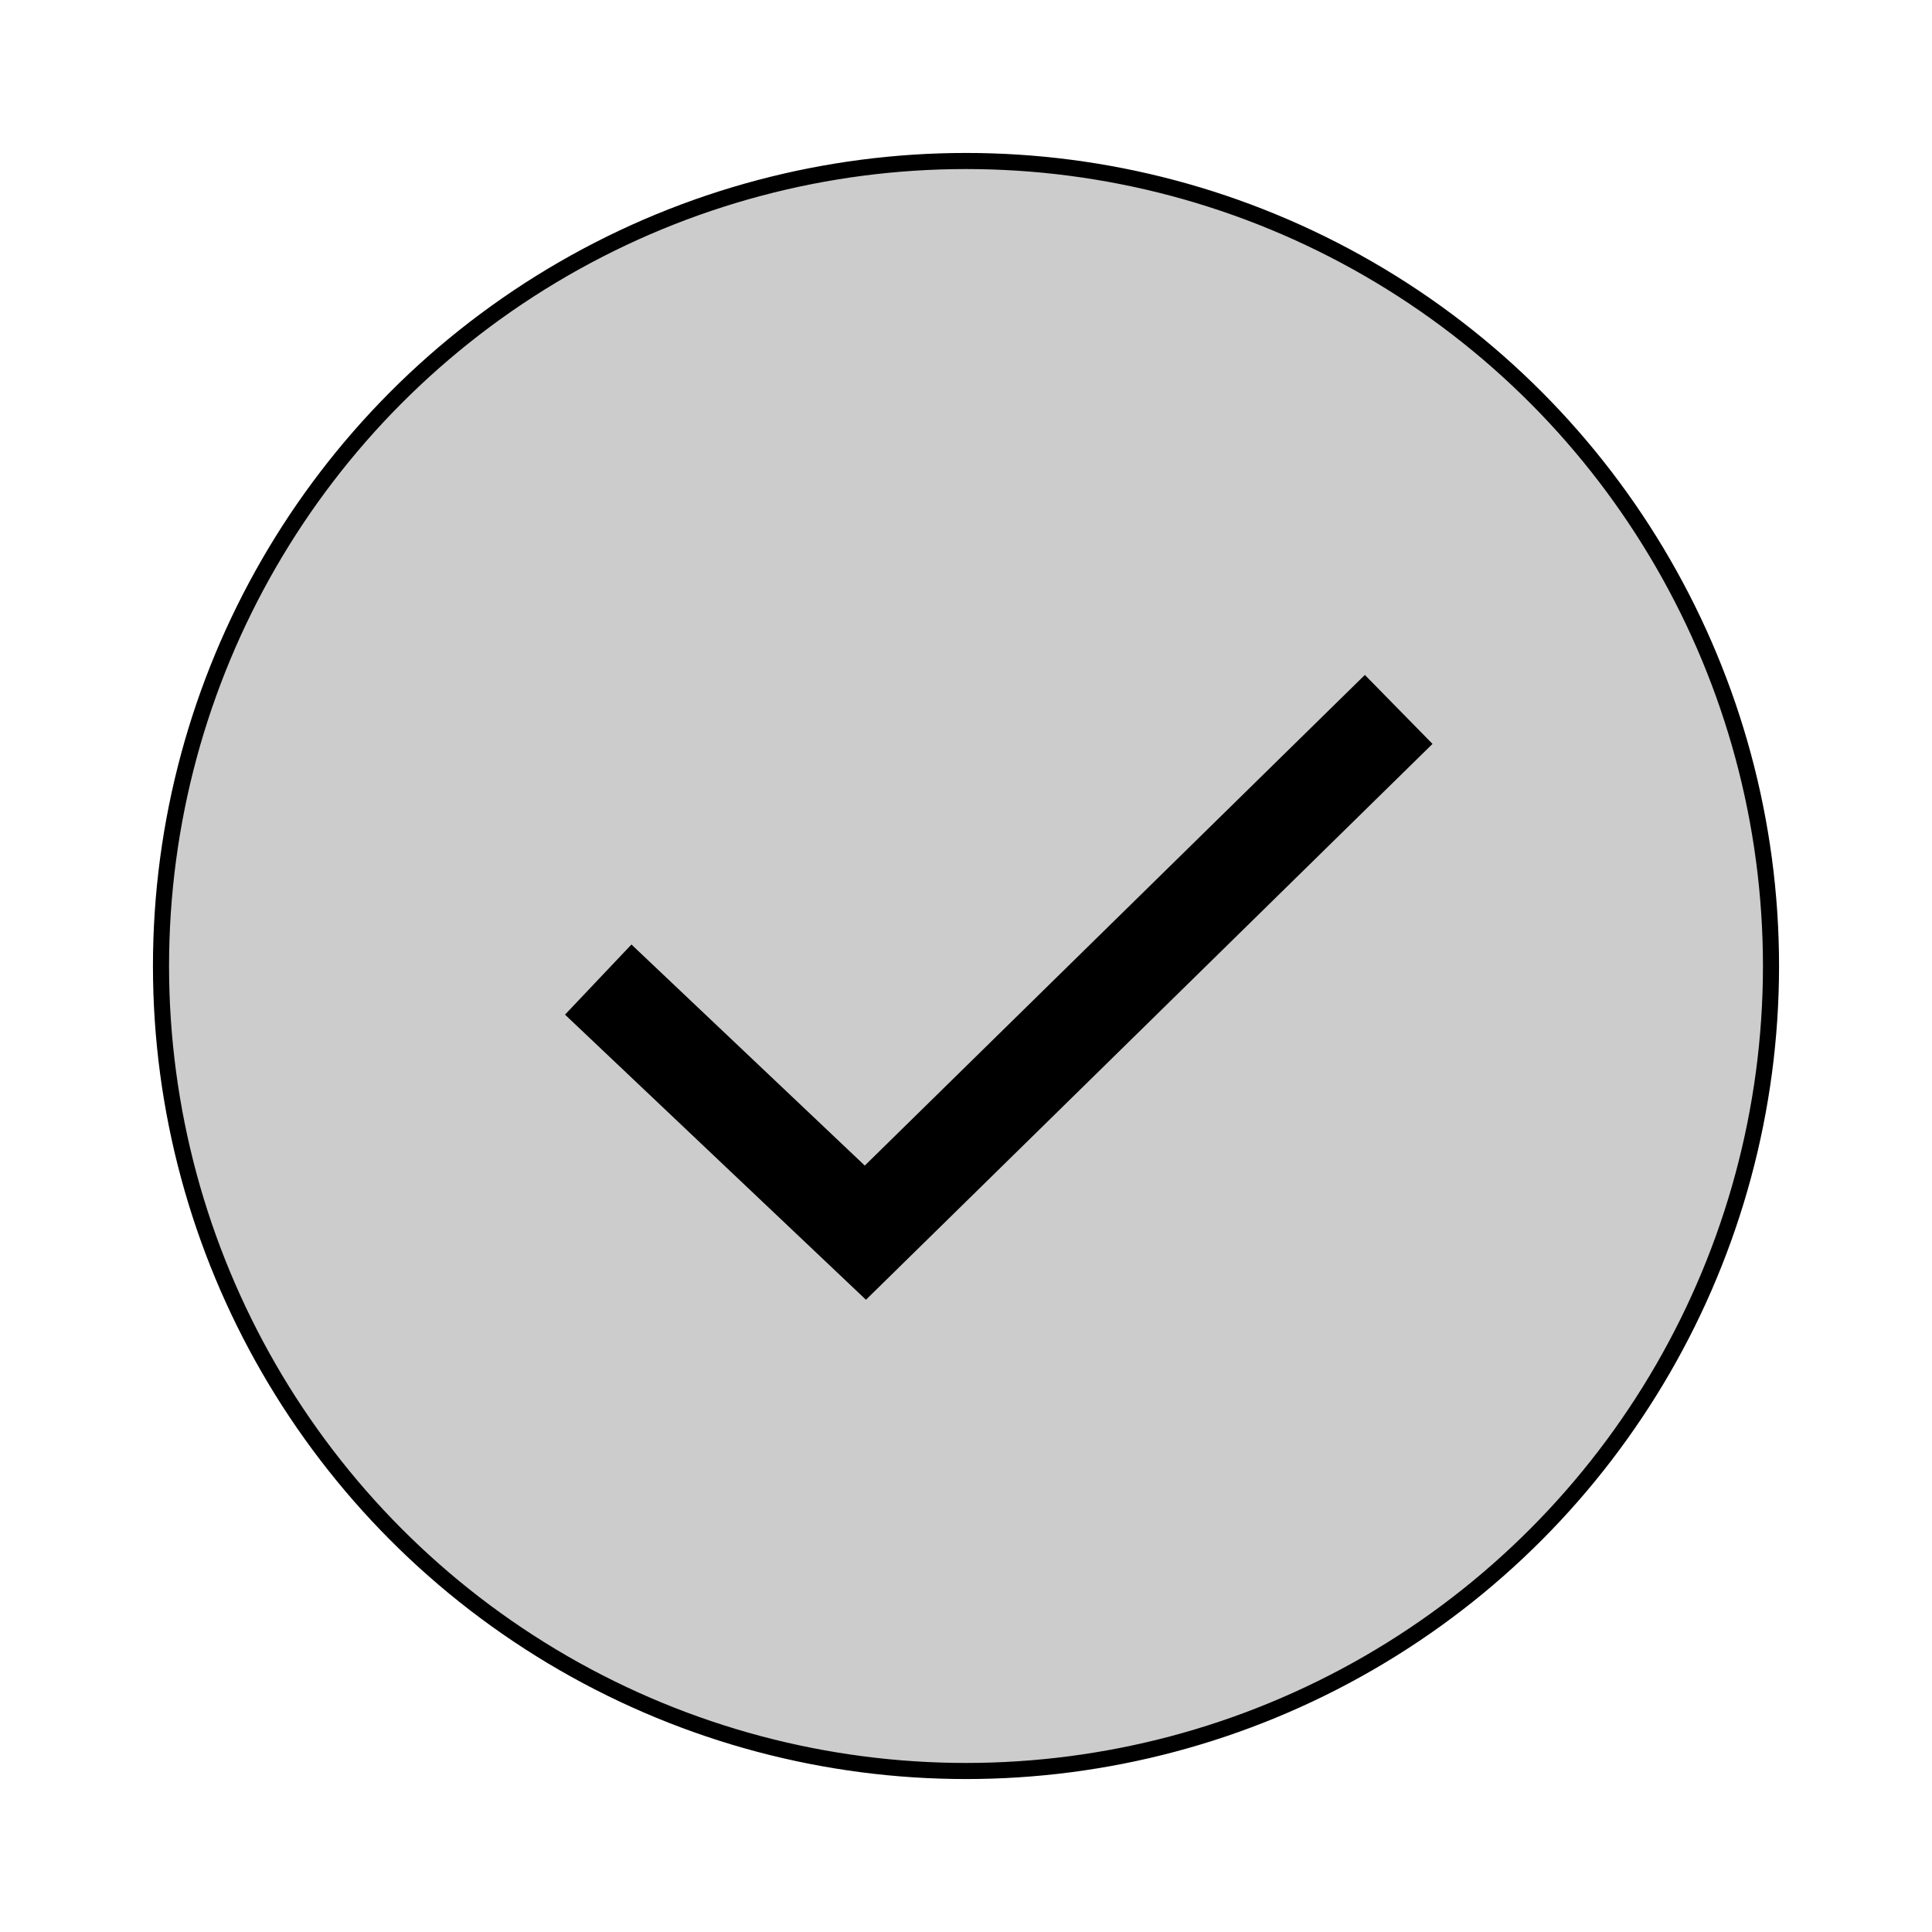 <svg id="64d7e0c3-0a14-4543-a52f-6c053590b613" data-name="Calque 1" xmlns="http://www.w3.org/2000/svg" viewBox="0 0 120 120">
  <defs>
    <style>
      .\36 bf51f4e-5245-4480-88a7-7d5cfebbe9d3 {
        fill: #ccc;
      }

      .\31 365f13d-6e56-47f5-8910-46df5143e1c7, .\36 bf51f4e-5245-4480-88a7-7d5cfebbe9d3 {
        stroke: #000;
        stroke-miterlimit: 10;
      }

      .\31 365f13d-6e56-47f5-8910-46df5143e1c7 {
        fill: none;
        stroke-width: 6px;
      }
    </style>
  </defs>
  <title>check</title>
  <circle class="6bf51f4e-5245-4480-88a7-7d5cfebbe9d3" cx="60" cy="60" r="50"/>
  <polyline class="1365f13d-6e56-47f5-8910-46df5143e1c7" points="86.875 44.063 53.75 76.563 37.157 60.843"/>
</svg>
